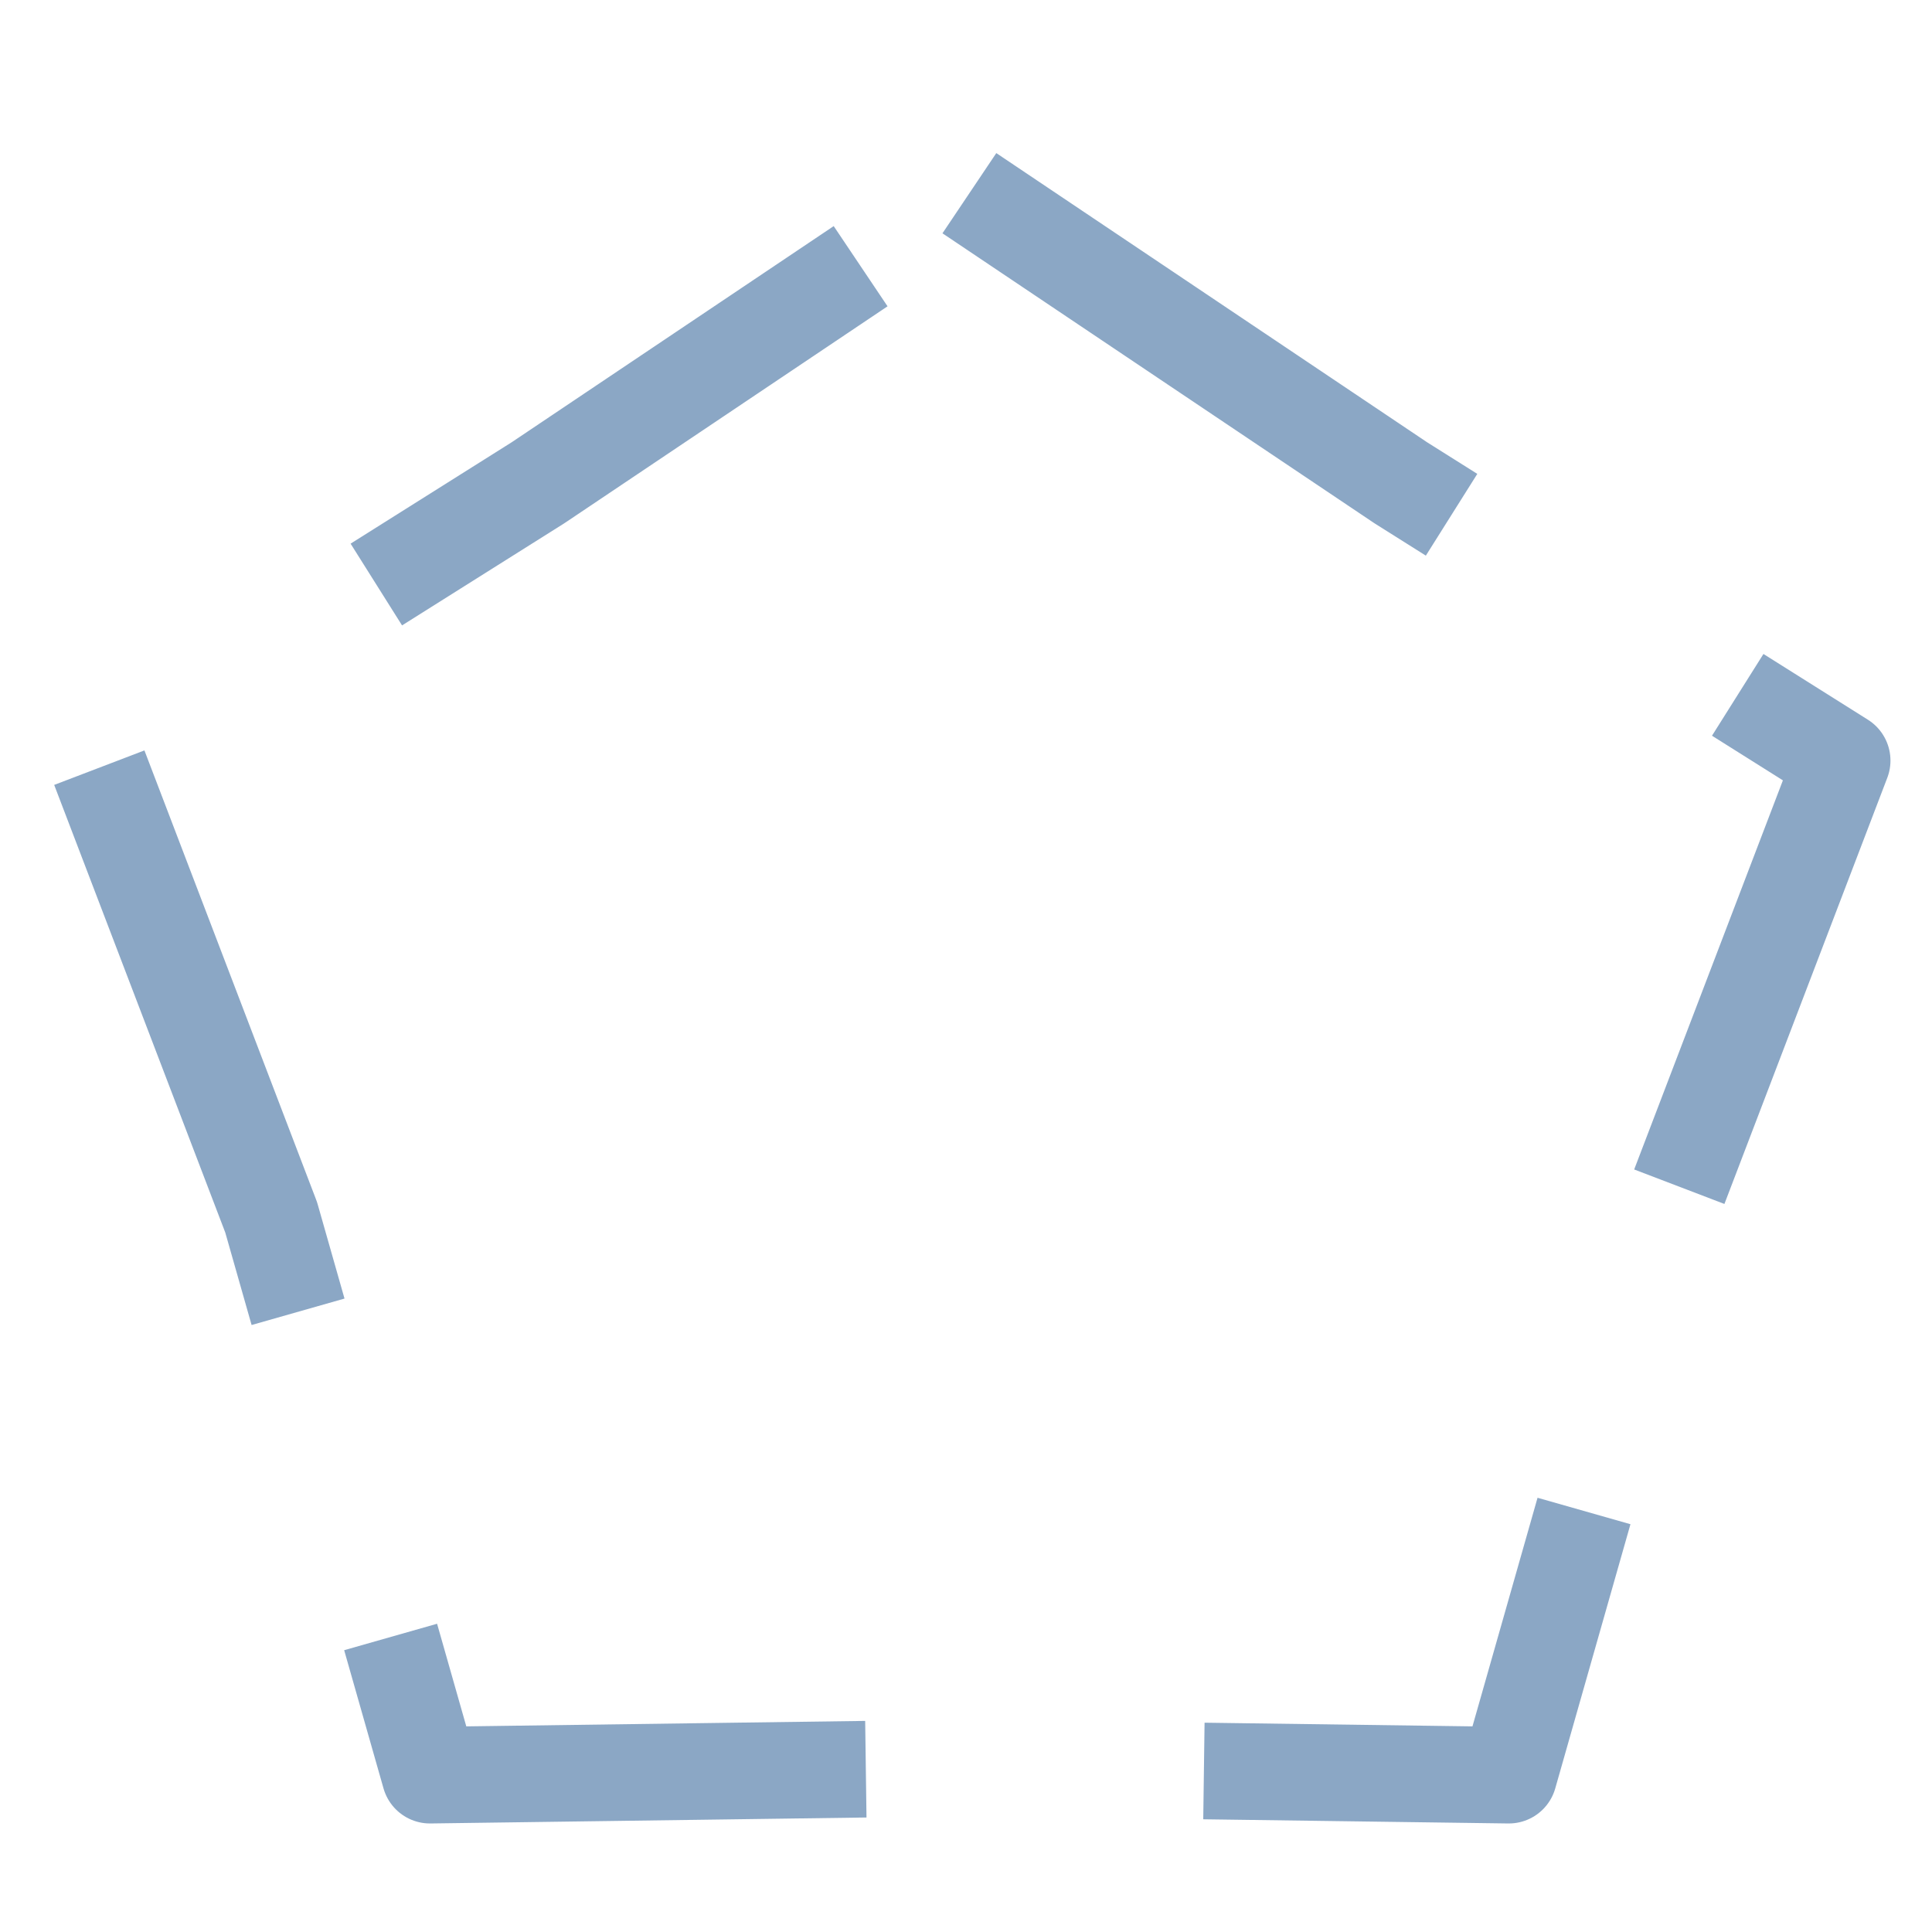 <svg width="40" height="40" viewBox="0 0 40 40" fill="none" xmlns="http://www.w3.org/2000/svg">
<g id="Group 726">
<path id="Star 29" d="M20.07 4L29.004 9.997L38.14 15.747L34.526 25.203L31.238 36.753L20.07 36.6L8.902 36.753L5.614 25.203L2 15.747L11.136 9.997L20.07 4Z" stroke="#8BA7C5" stroke-width="2" stroke-linejoin="round" stroke-dasharray="12 7"/>
</g>
</svg>
